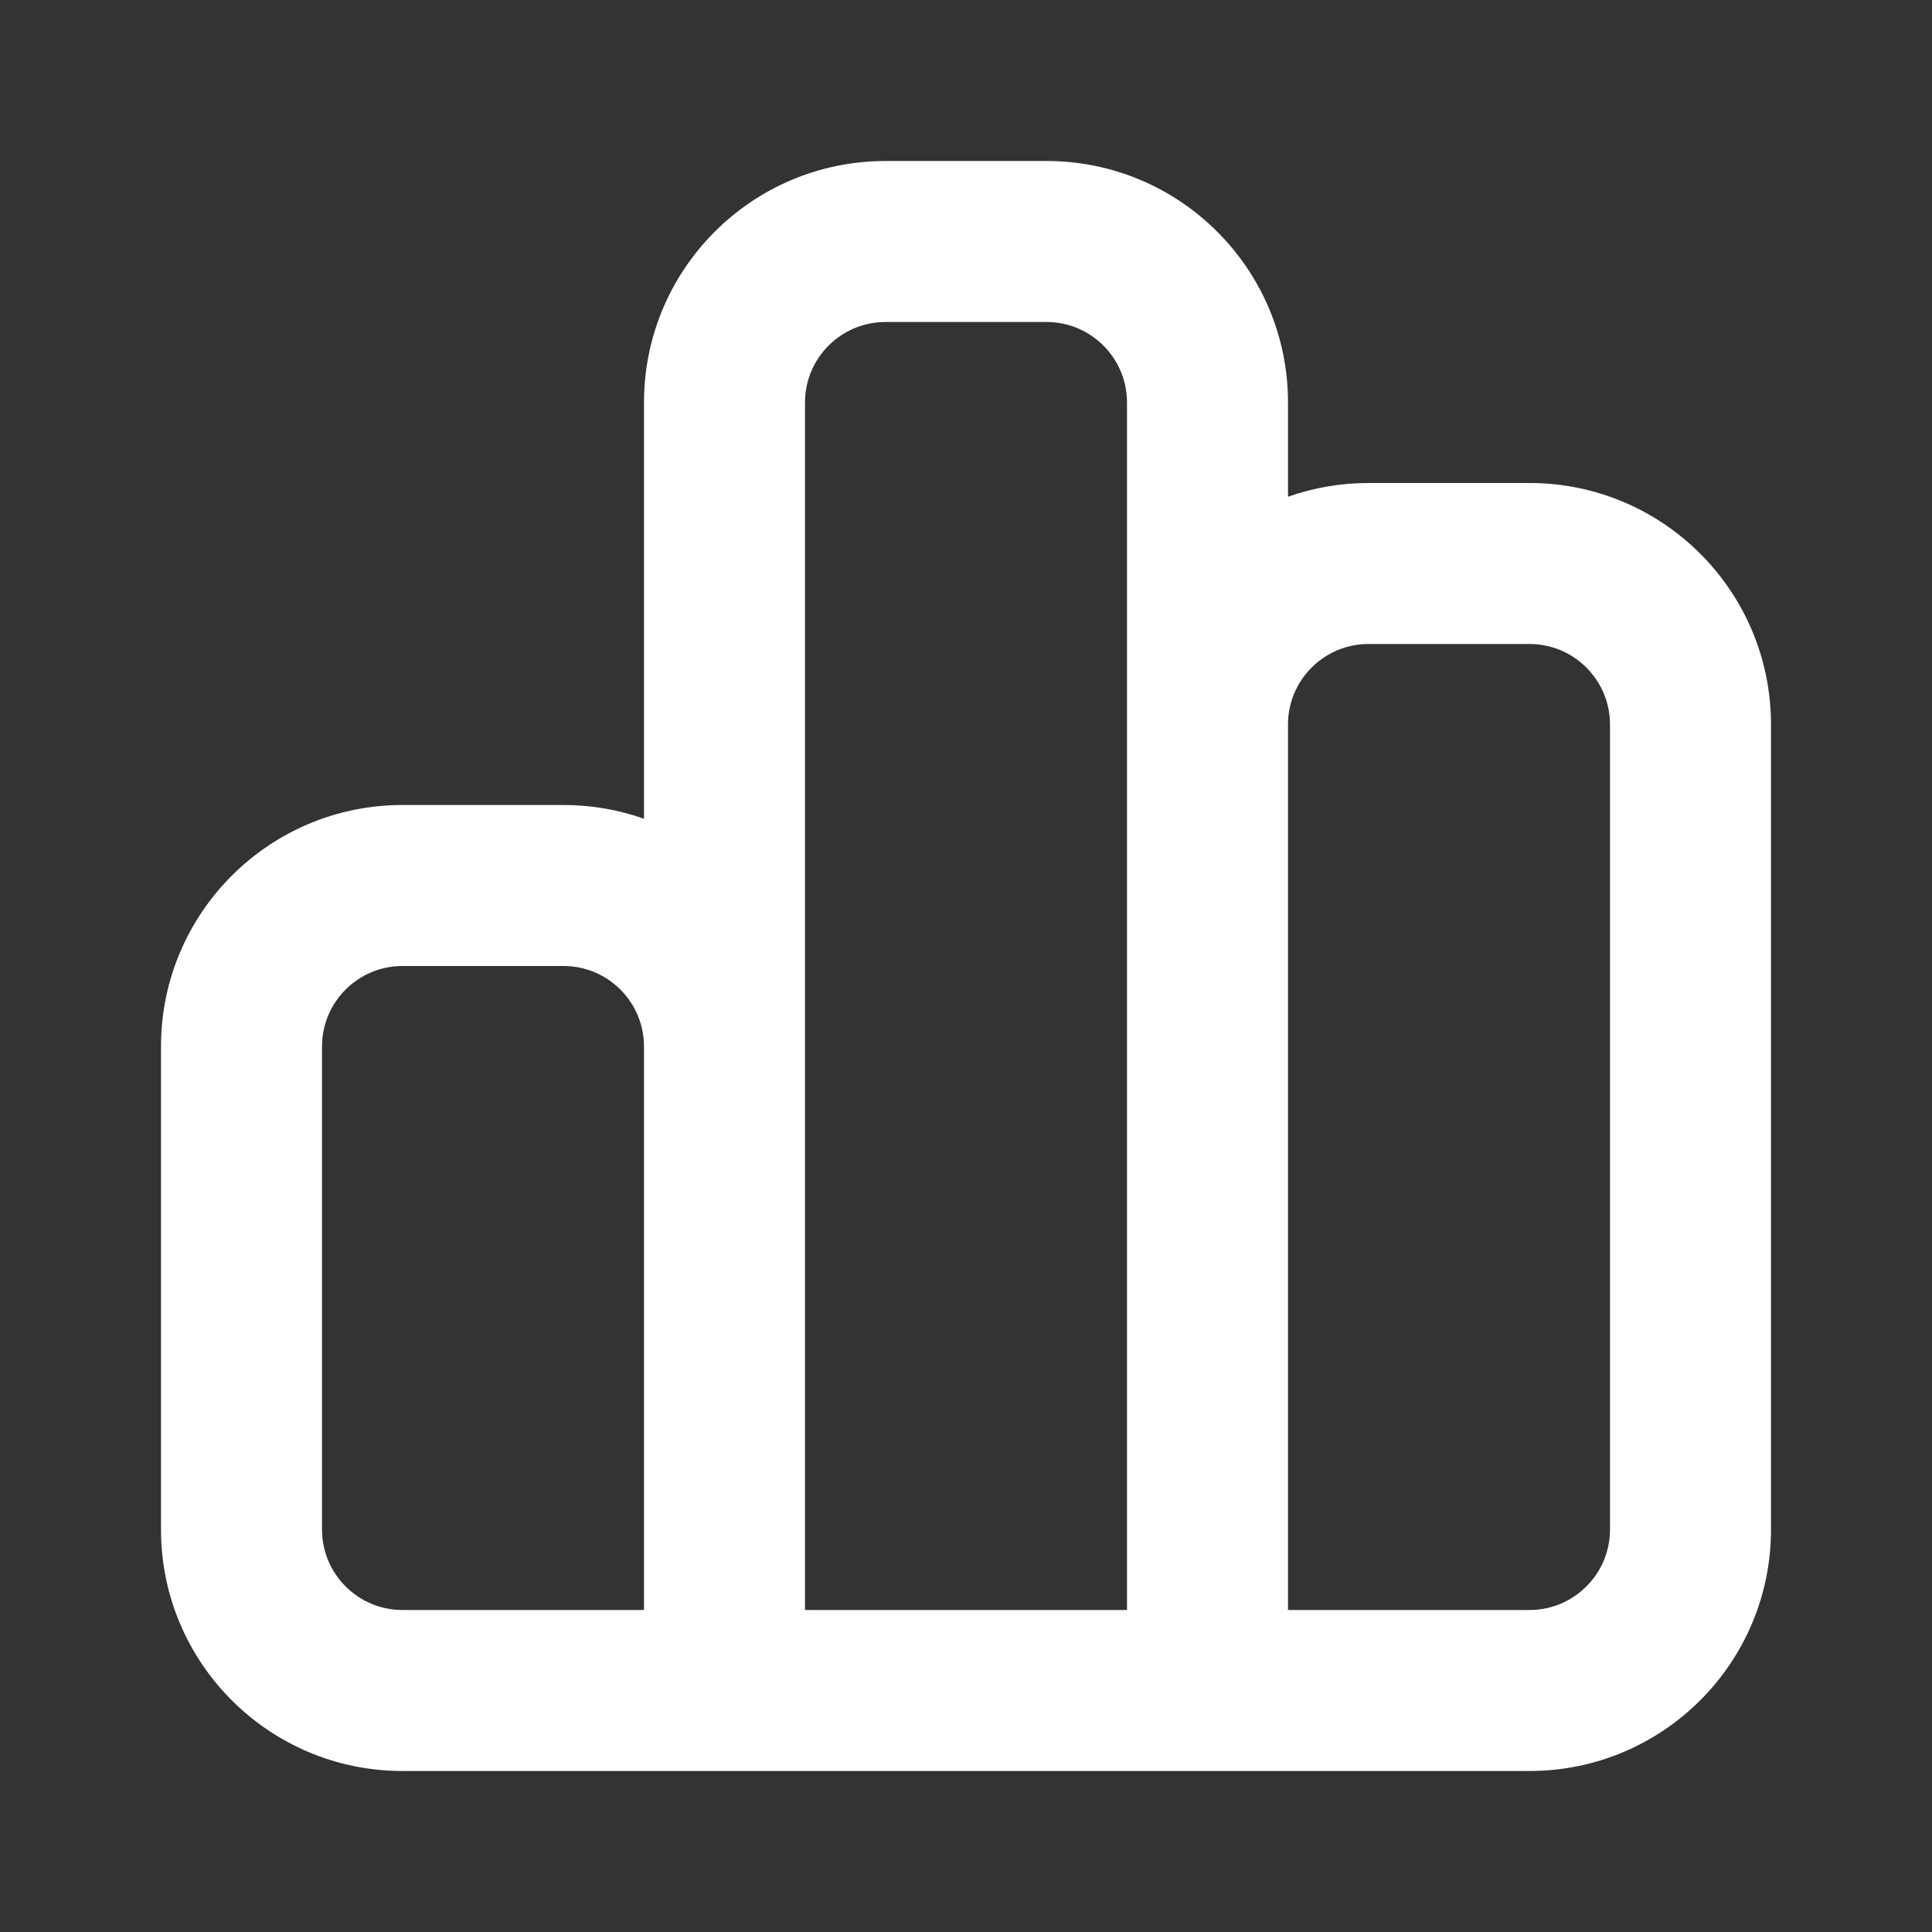 <svg width="24" height="24" viewBox="0 0 24 24" fill="none" xmlns="http://www.w3.org/2000/svg">
<rect x="0" y="0" width="24" height="24" fill="#333333" stroke="none"/>
<path fill-rule="evenodd" clip-rule="evenodd" d="M8 5C8 3.343 9.343 2 11 2H13C14.657 2 16 3.343 16 5V6.171C16.313 6.06 16.649 6 17 6H19C20.657 6 22 7.343 22 9V19C22 20.657 20.657 22 19 22H5C3.343 22 2 20.657 2 19V13C2 11.343 3.343 10 5 10H7C7.351 10 7.687 10.06 8 10.171V5ZM10 20H14V5C14 4.448 13.552 4 13 4H11C10.448 4 10 4.448 10 5V20ZM16 20H19C19.552 20 20 19.552 20 19V9C20 8.448 19.552 8 19 8H17C16.448 8 16 8.448 16 9V20ZM8 20V13C8 12.448 7.552 12 7 12H5C4.448 12 4 12.448 4 13V19C4 19.552 4.448 20 5 20H8Z" fill="white"/>
</svg>
